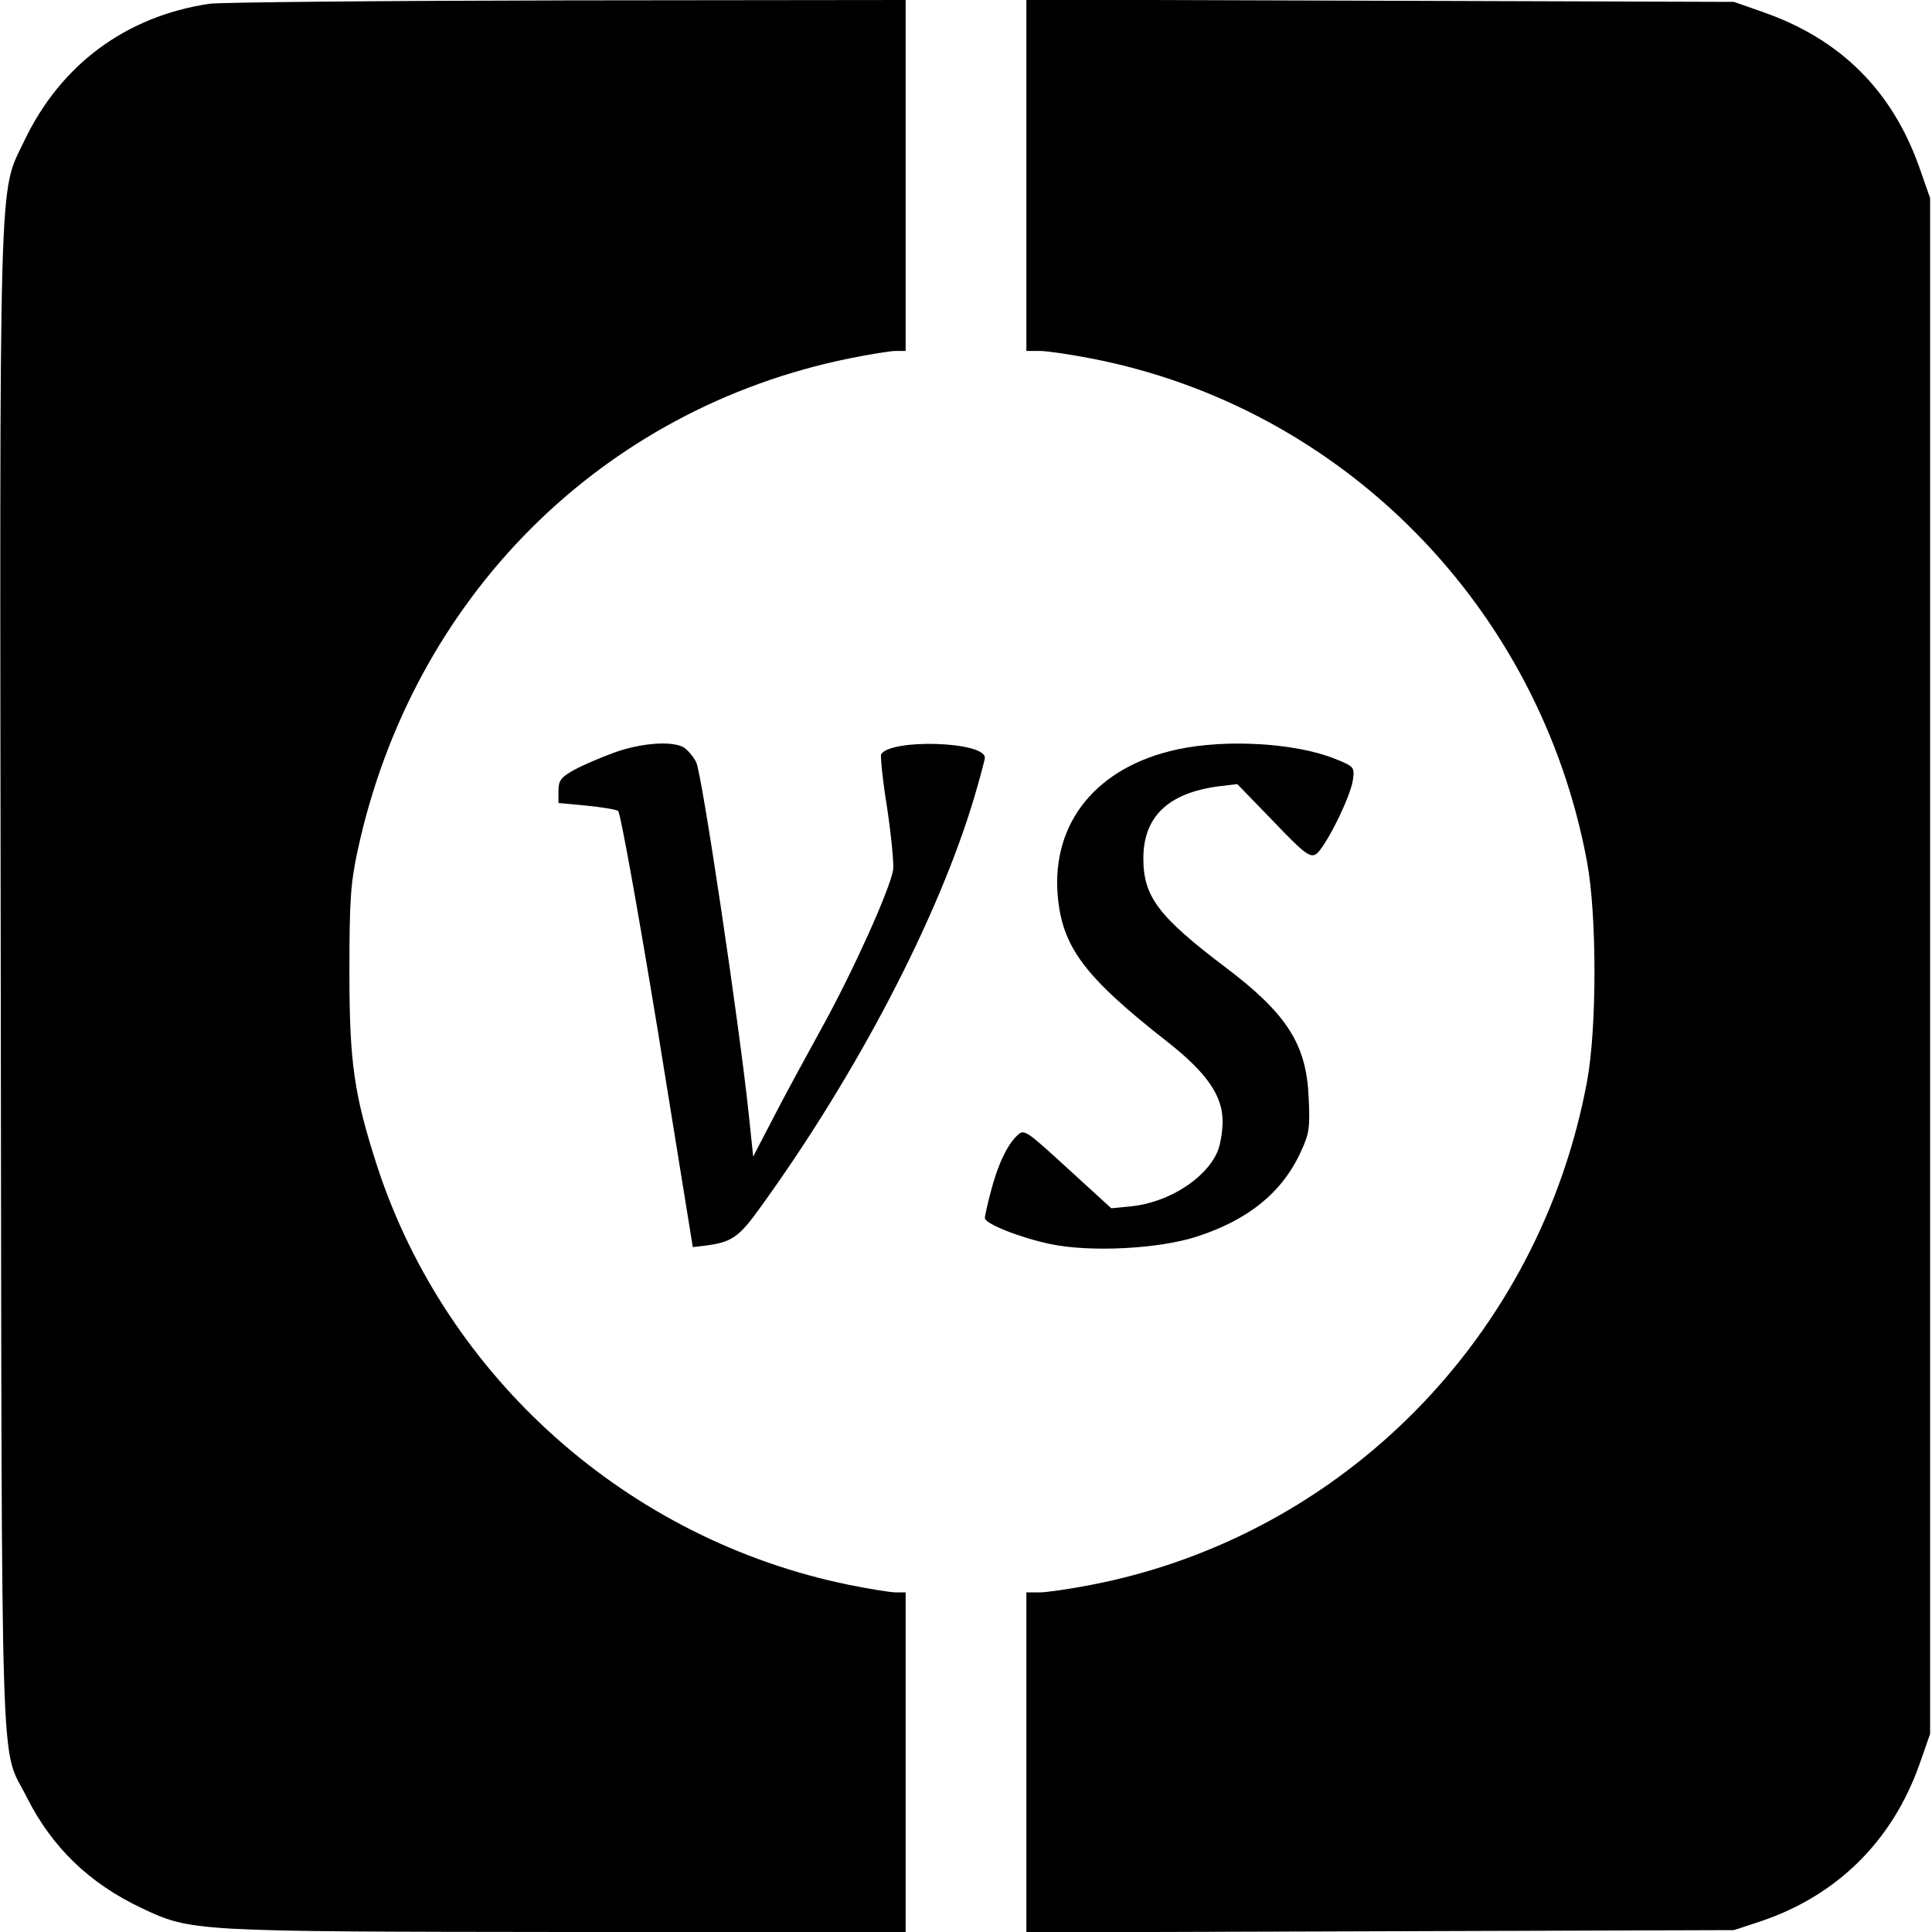 <?xml version="1.0" standalone="no"?>
<!DOCTYPE svg PUBLIC "-//W3C//DTD SVG 20010904//EN"
 "http://www.w3.org/TR/2001/REC-SVG-20010904/DTD/svg10.dtd">
<svg version="1.0" xmlns="http://www.w3.org/2000/svg"
 width="512pt" height="512pt" viewBox="0 0 512 512"
 preserveAspectRatio="xMidYMid meet">
<g transform="translate(0,512) scale(0.1,-0.1)"
fill="#000000" stroke="none">
<path d="M555 5110 c-222 -33 -395 -162 -491 -364 -68 -143 -65 -28 -62 -2227
3 -2205 -2 -2019 69 -2162 67 -133 166 -228 303 -293 133 -63 134 -63 1129
-64 l897 0 0 450 0 450 -26 0 c-14 0 -70 9 -124 20 -584 119 -1066 547 -1250
1108 -62 192 -74 275 -74 517 0 189 3 234 22 322 145 669 645 1169 1302 1303
54 11 110 20 124 20 l26 0 0 465 0 465 -897 -1 c-494 -1 -920 -5 -948 -9z"/>
<path d="M2720 4655 l0 -465 35 0 c19 0 80 -9 137 -20 667 -129 1189 -659
1314 -1335 26 -140 26 -440 0 -580 -125 -676 -647 -1206 -1314 -1335 -57 -11
-118 -20 -137 -20 l-35 0 0 -450 0 -451 938 3 937 3 70 23 c203 68 350 213
422 417 l28 80 0 2035 0 2035 -28 80 c-72 204 -208 340 -412 412 l-80 28 -937
3 -938 3 0 -466z"/>
<path d="M1629 3126 c-36 -13 -85 -34 -107 -46 -36 -20 -42 -29 -42 -56 l0
-32 74 -7 c40 -4 78 -10 84 -14 6 -3 53 -265 105 -581 l93 -575 25 3 c78 9 96
21 156 105 255 353 469 764 564 1081 16 54 29 103 29 108 0 43 -249 51 -275 9
-2 -5 4 -69 16 -142 11 -74 18 -147 16 -164 -9 -53 -105 -266 -187 -415 -44
-80 -104 -190 -132 -245 l-52 -100 -12 115 c-26 244 -124 901 -139 930 -8 16
-24 34 -34 40 -32 17 -112 11 -182 -14z"/>
<path d="M3120 3134 c-213 -46 -333 -193 -317 -387 12 -137 70 -215 292 -389
103 -81 145 -142 145 -209 0 -28 -6 -64 -14 -82 -31 -71 -130 -134 -229 -144
l-52 -5 -115 105 c-110 101 -116 105 -133 89 -27 -24 -53 -79 -71 -149 -9 -34
-16 -65 -16 -71 0 -15 93 -52 174 -69 105 -22 287 -13 388 20 136 44 226 117
275 224 23 49 25 65 21 146 -6 140 -58 221 -221 344 -177 134 -217 187 -217
288 0 110 65 173 198 191 l51 6 95 -98 c81 -85 97 -97 113 -88 23 14 90 147
98 195 5 36 5 37 -47 58 -104 42 -289 53 -418 25z"/>
</g>
</svg>
